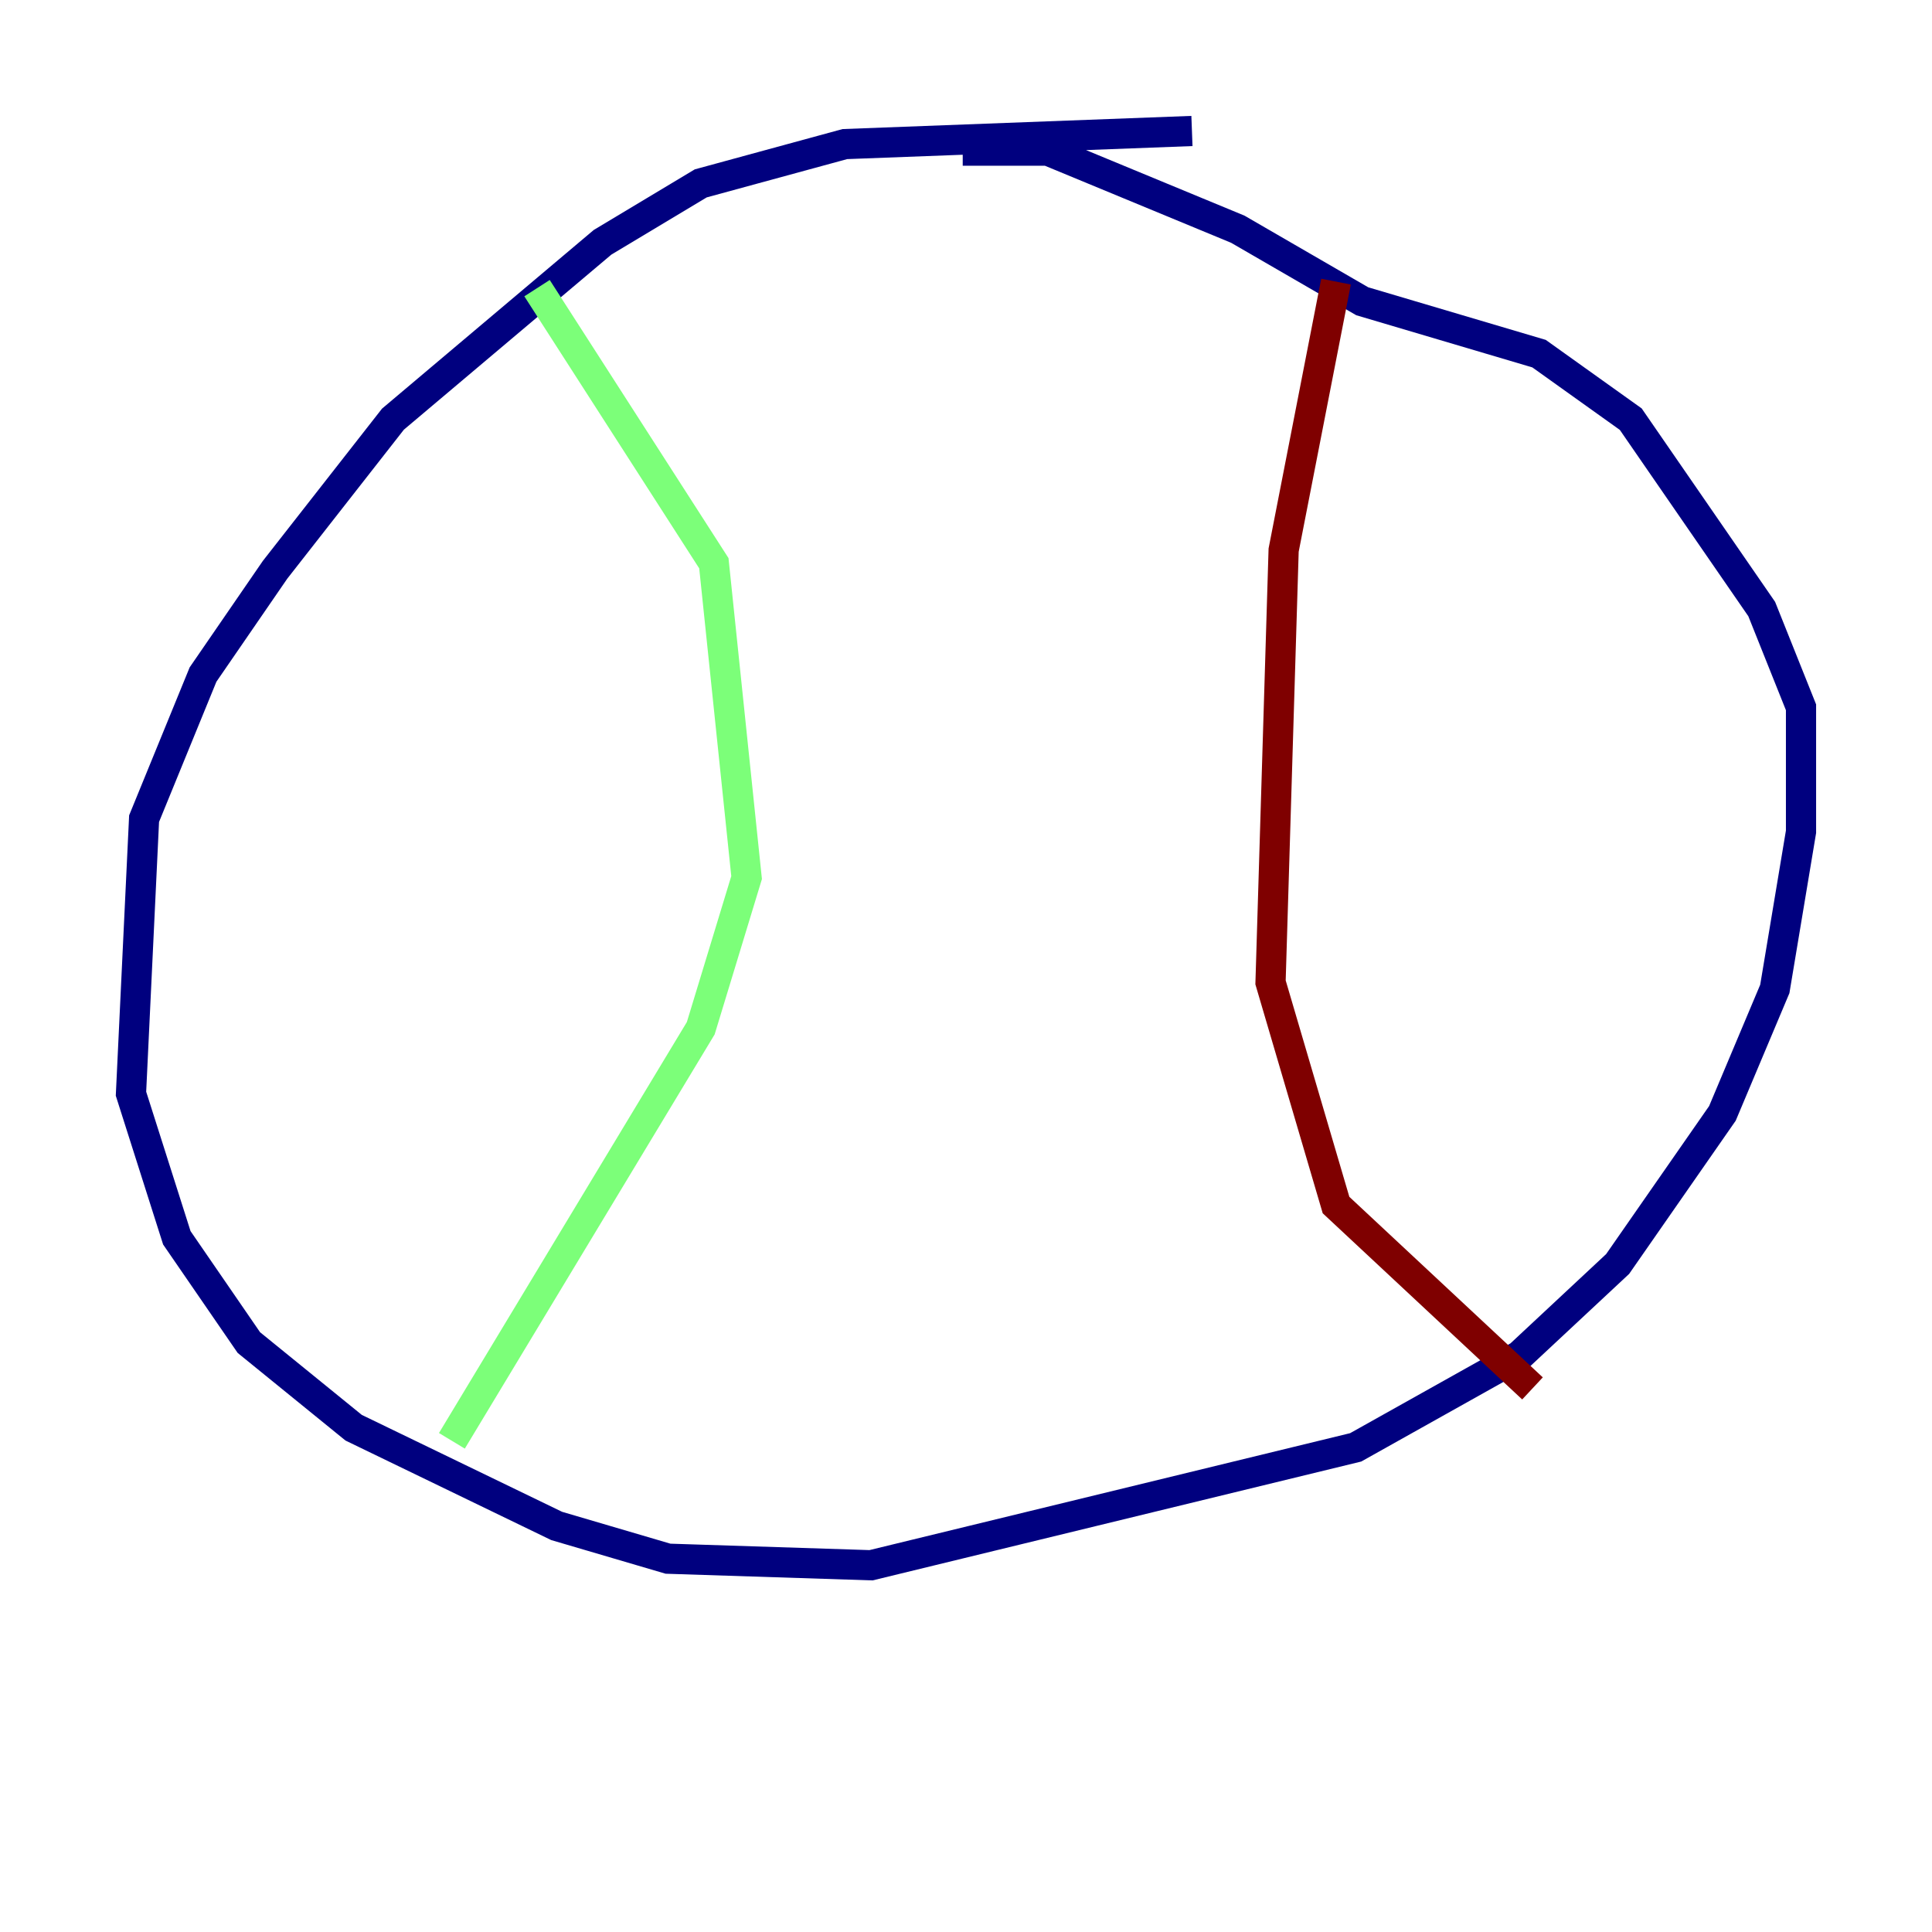<?xml version="1.0" encoding="utf-8" ?>
<svg baseProfile="tiny" height="128" version="1.2" viewBox="0,0,128,128" width="128" xmlns="http://www.w3.org/2000/svg" xmlns:ev="http://www.w3.org/2001/xml-events" xmlns:xlink="http://www.w3.org/1999/xlink"><defs /><polyline fill="none" points="78.969,8.678 55.973,9.546 46.427,12.149 39.919,16.054 26.034,27.77 18.224,37.749 13.451,44.691 9.546,54.237 8.678,72.461 11.715,82.007 16.488,88.949 23.43,94.59 36.881,101.098 44.258,103.268 57.709,103.702 89.817,95.891 100.664,89.817 107.173,83.742 114.115,73.763 117.586,65.519 119.322,55.105 119.322,46.861 116.719,40.352 108.041,27.77 101.966,23.43 90.251,19.959 82.007,15.186 69.424,9.98 63.783,9.98" stroke="#00007f" stroke-width="2" /><polyline fill="none" points="35.58,19.091 47.295,37.315 49.464,58.142 46.427,68.122 29.939,95.458" stroke="#7cff79" stroke-width="2" /><polyline fill="none" points="88.515,18.658 85.044,36.447 84.176,65.085 88.515,79.837 101.532,91.986" stroke="#7f0000" stroke-width="2" /></svg>